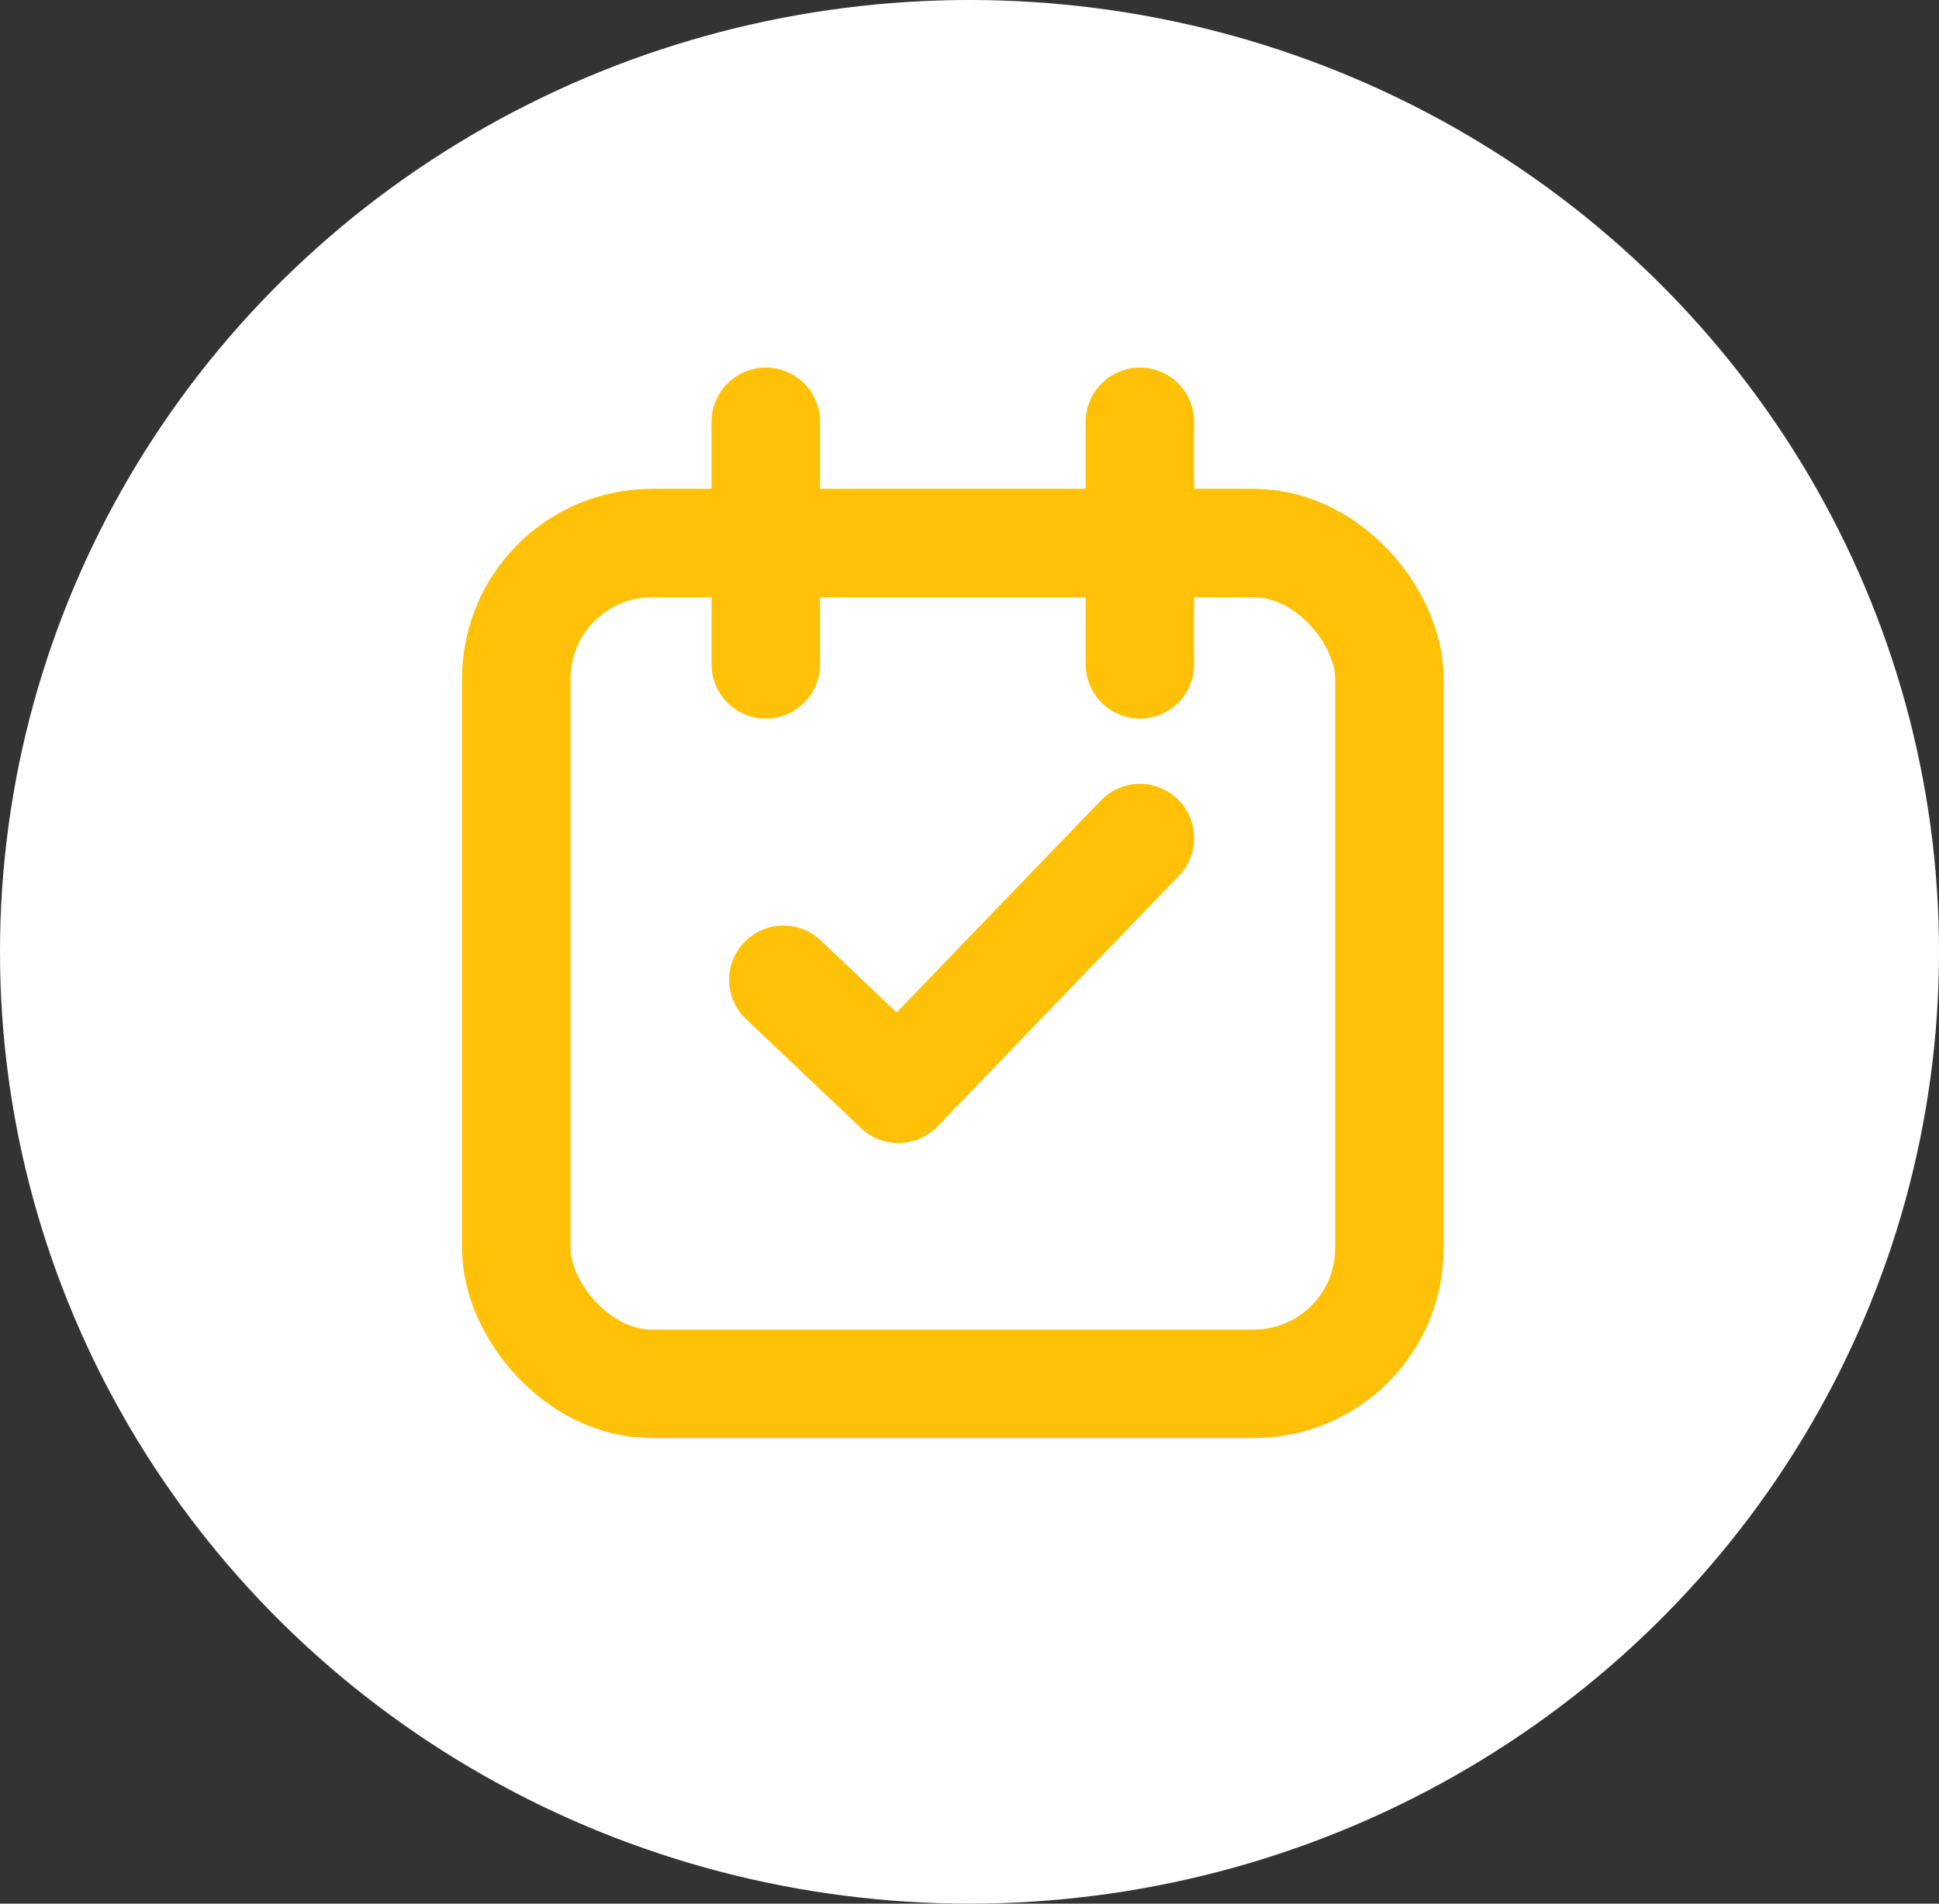 <svg id="logo" xmlns="http://www.w3.org/2000/svg" width="35.738" height="35.088" viewBox="0 0 35.738 35.088">
  <rect x="0" y="0" width="35.738" height="35.088" fill="#333333" stroke="none"/>
  <ellipse id="Ellipse_131" data-name="Ellipse 131" cx="17.869" cy="17.544" rx="17.869" ry="17.544" fill="#fff"/>
  <rect id="Rectangle_1208" data-name="Rectangle 1208" width="16.093" height="15.497" rx="2.5" transform="translate(9.516 10.01)" fill="#fff" stroke="#ffc107" stroke-width="2"/>
  <line id="Line_5" data-name="Line 5" y1="4.47" transform="translate(14.115 7.775)" fill="none" stroke="#ffc107" stroke-linecap="round" stroke-width="2"/>
  <line id="Line_6" data-name="Line 6" y1="4.47" transform="translate(21.01 7.775)" fill="none" stroke="#ffc107" stroke-linecap="round" stroke-width="2"/>
  <path id="Path_634" data-name="Path 634" d="M16.043,35.612l2.119,2.009L22.614,33" transform="translate(-1.604 -17.552)" fill="none" stroke="#ffc107" stroke-linecap="round" stroke-linejoin="round" stroke-width="2"/>
</svg>
